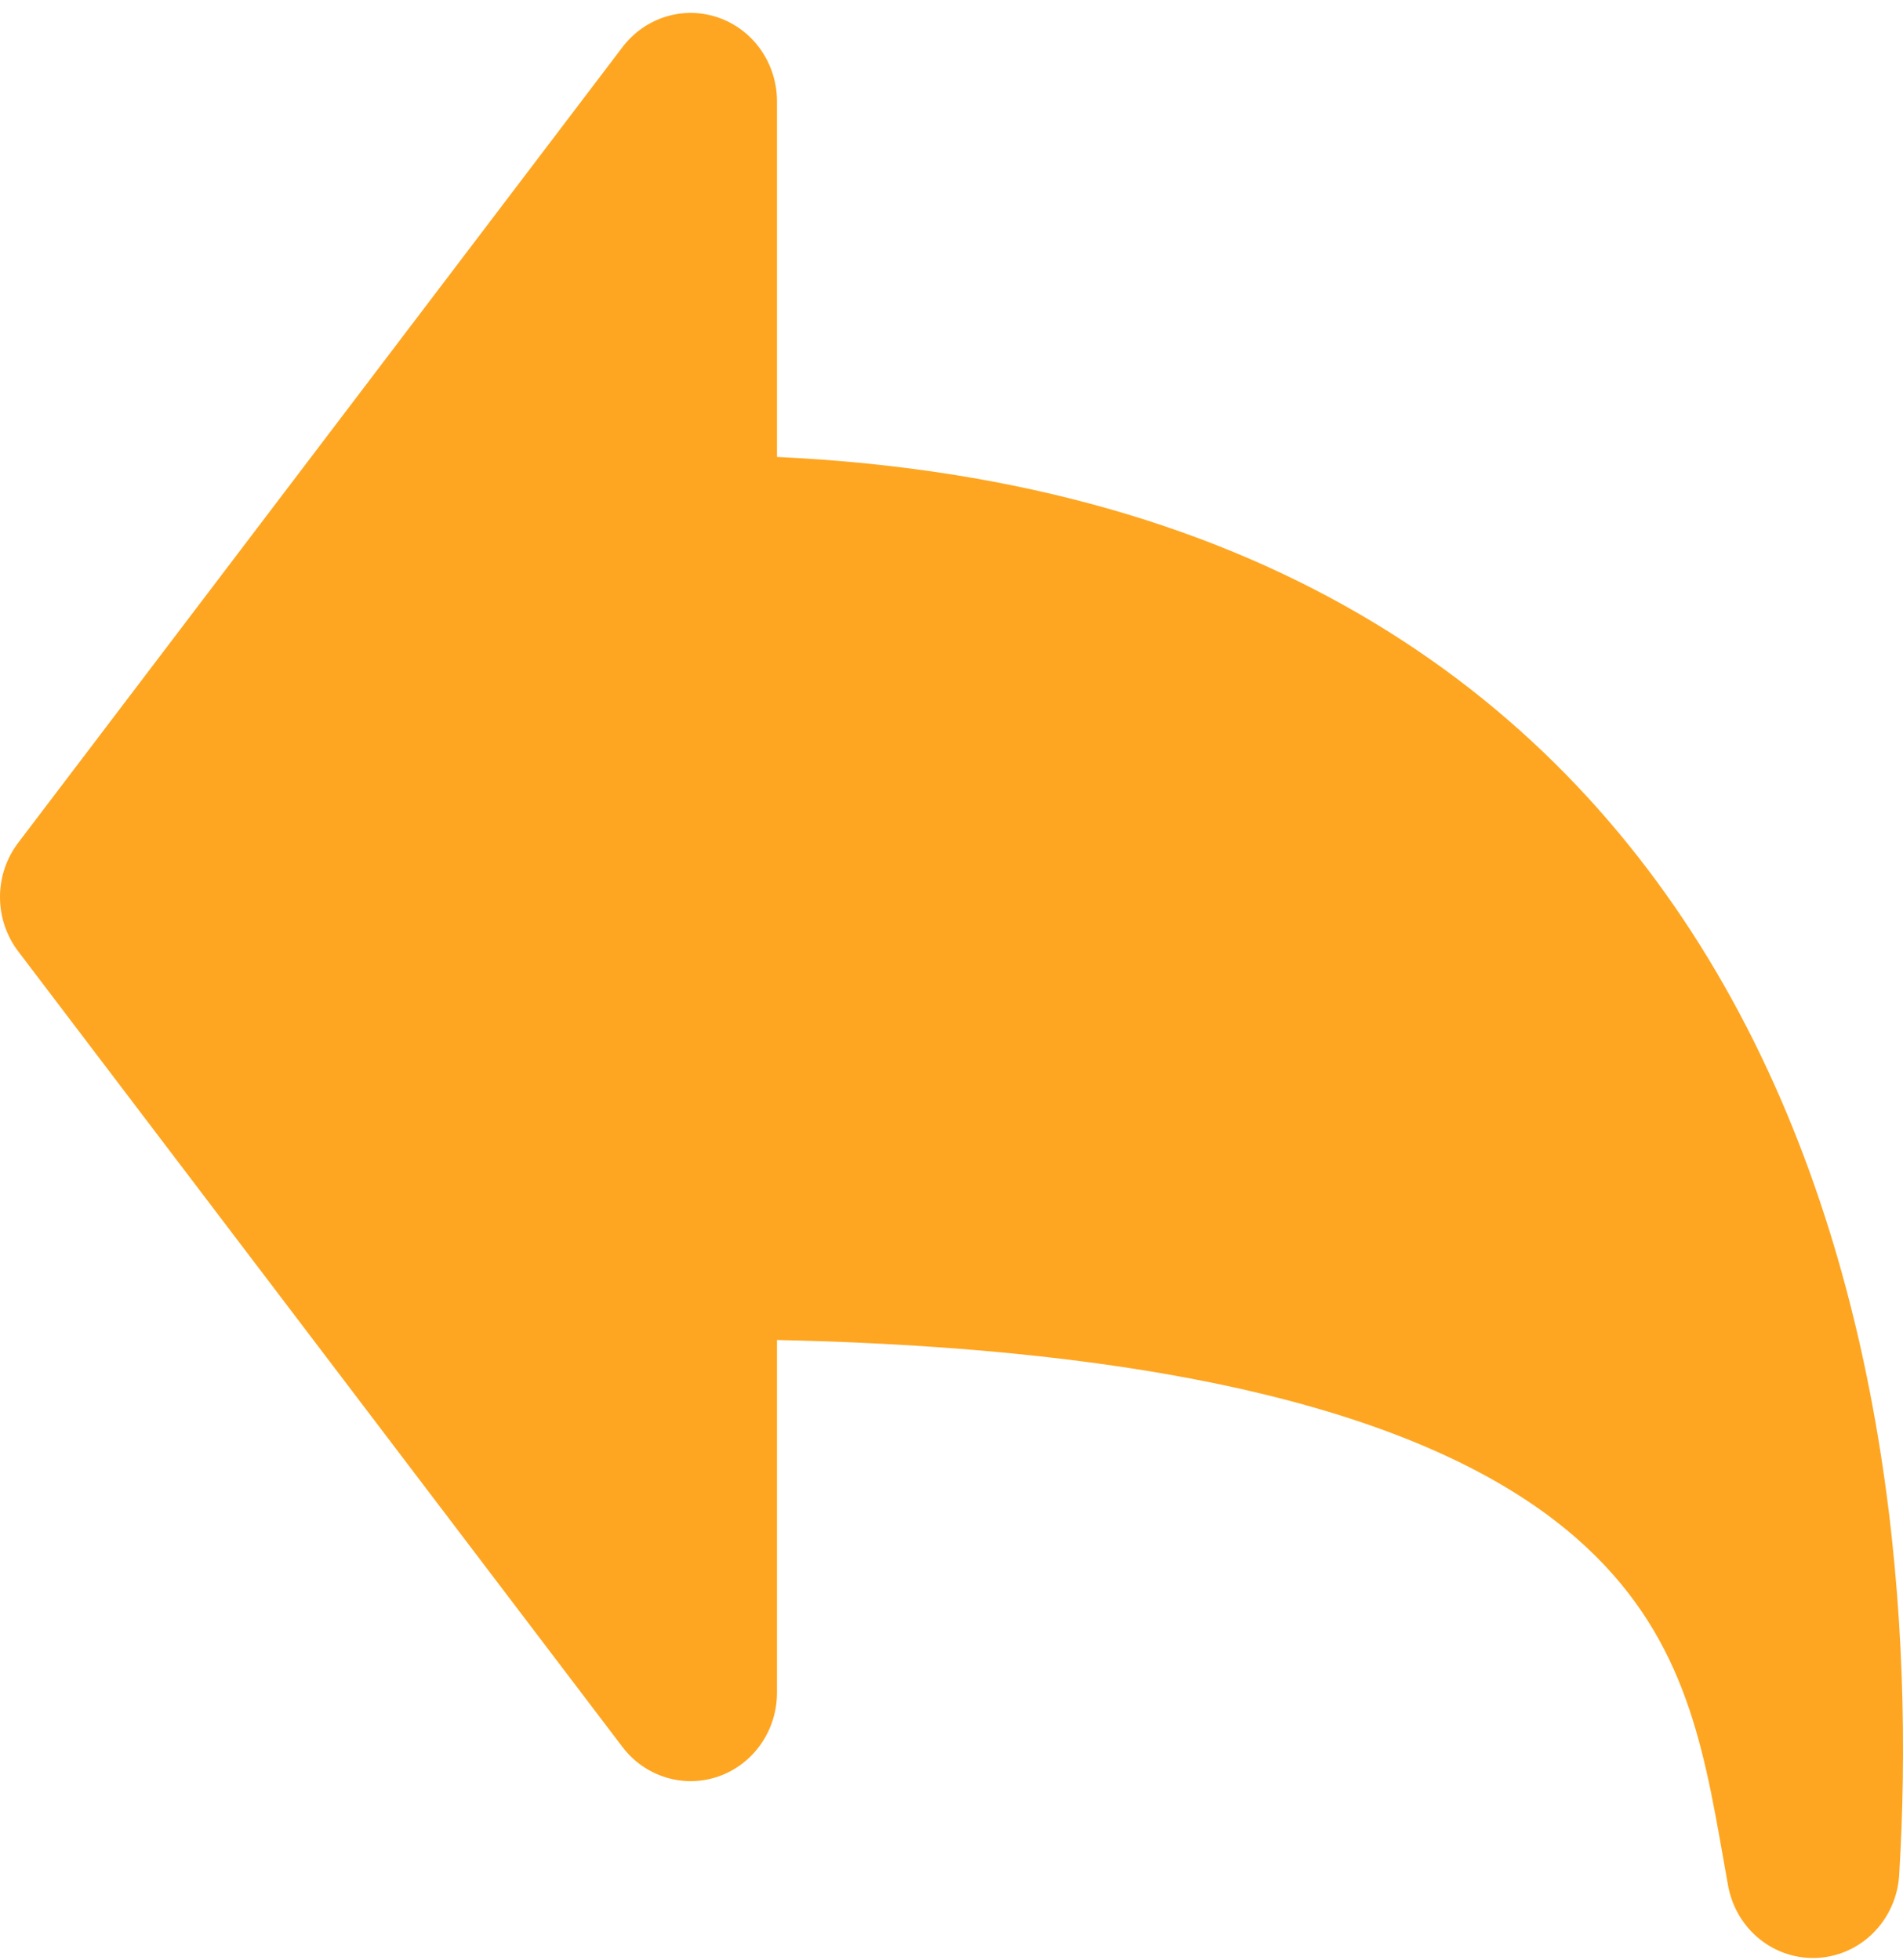 <svg width="100" height="103" viewBox="0 0 100 103" fill="none" xmlns="http://www.w3.org/2000/svg">
<path fill-rule="evenodd" clip-rule="evenodd" d="M37.767 0.931C36.873 0.616 35.905 0.596 34.999 0.873C34.093 1.149 33.294 1.709 32.713 2.473L0.956 44.289C0.336 45.104 0 46.108 0 47.142C0 48.175 0.336 49.179 0.956 49.994L32.713 91.81C33.294 92.573 34.093 93.132 34.999 93.408C35.904 93.684 36.872 93.664 37.766 93.35C38.659 93.036 39.435 92.443 39.984 91.656C40.534 90.868 40.829 89.925 40.83 88.957V70.419C65.233 70.939 76.956 75.683 82.845 80.84C88.443 85.742 89.468 91.508 90.534 97.548L90.811 99.104C91.015 100.218 91.609 101.217 92.481 101.914C93.354 102.61 94.445 102.956 95.549 102.887C96.654 102.817 97.695 102.337 98.478 101.536C99.26 100.735 99.73 99.668 99.799 98.537C100.579 85.77 99.408 67.269 90.603 51.792C82.055 36.771 66.666 25.221 40.83 24.013V5.326C40.83 4.358 40.535 3.414 39.986 2.626C39.437 1.838 38.661 1.245 37.767 0.931Z" fill="#FEA621"/>
</svg>
